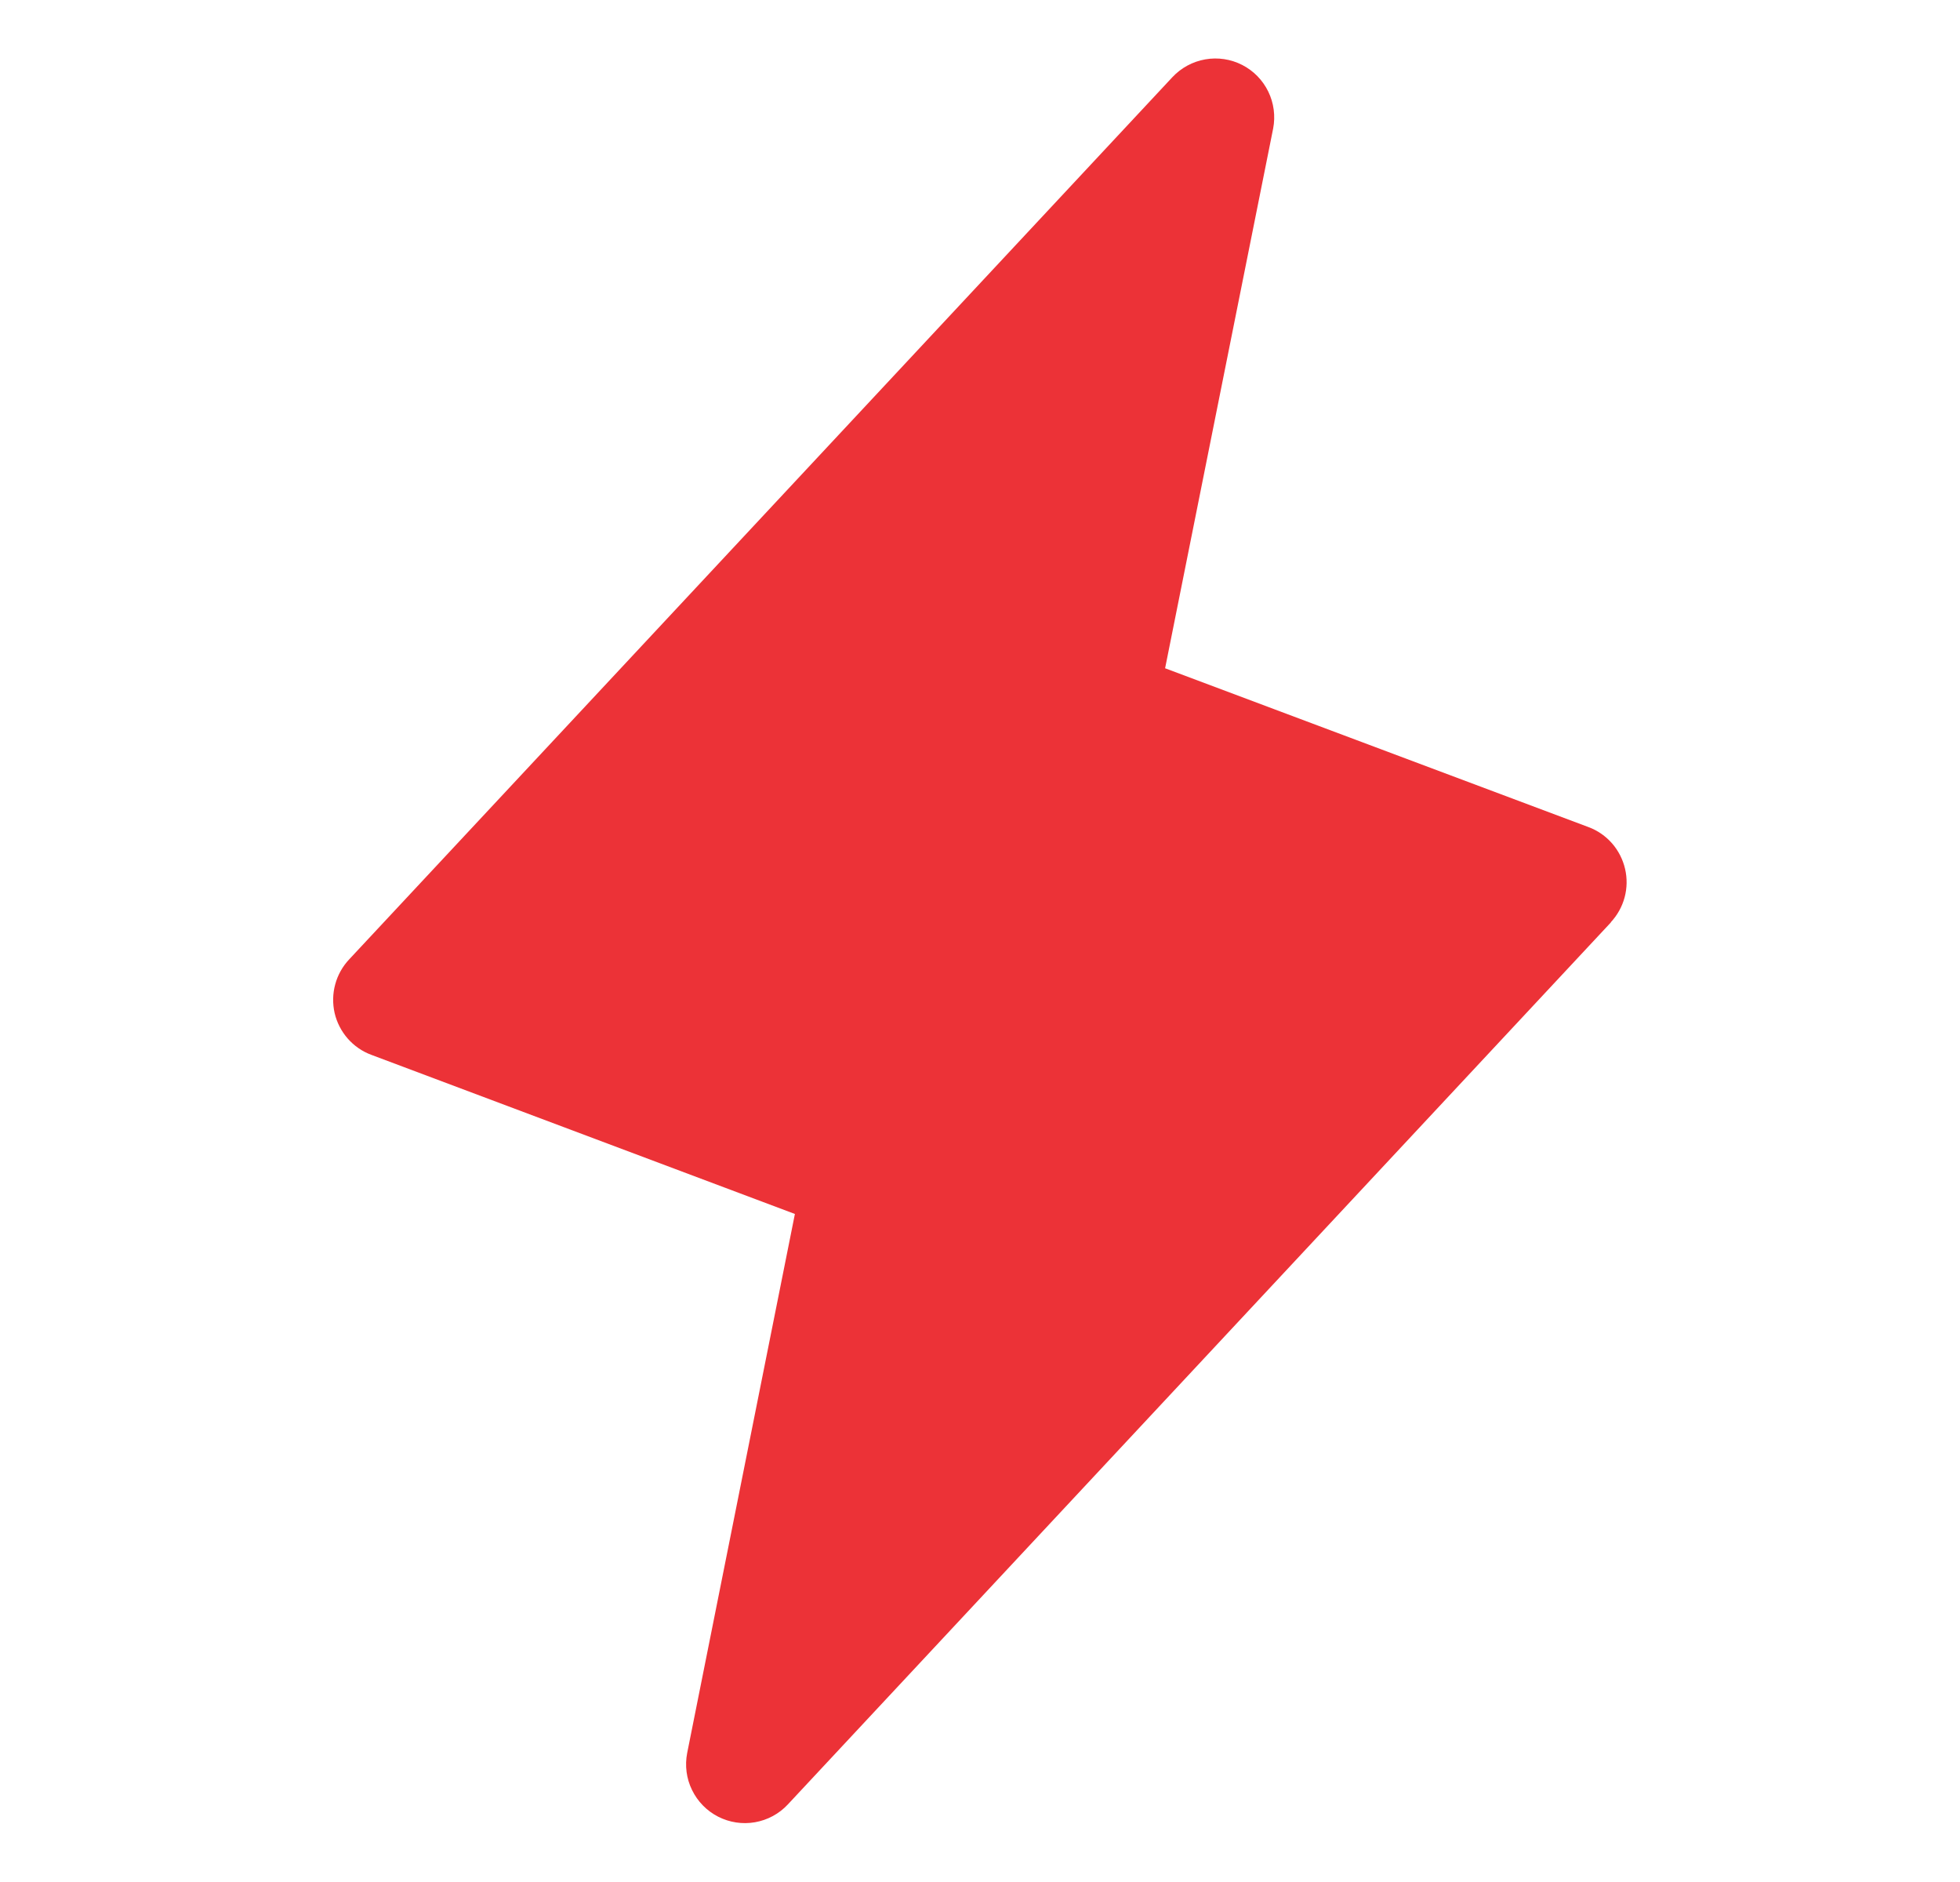 <svg width="25" height="24" viewBox="0 0 25 24" fill="none" xmlns="http://www.w3.org/2000/svg">
<path d="M20.548 11.762L10.048 23.012C9.937 23.131 9.79 23.21 9.63 23.238C9.47 23.266 9.305 23.241 9.16 23.167C9.015 23.093 8.898 22.973 8.827 22.827C8.755 22.681 8.734 22.515 8.765 22.355L10.139 15.481L4.737 13.452C4.62 13.409 4.517 13.337 4.435 13.244C4.354 13.151 4.296 13.039 4.268 12.918C4.241 12.797 4.243 12.672 4.276 12.552C4.308 12.433 4.37 12.323 4.455 12.233L14.955 0.983C15.066 0.865 15.213 0.785 15.374 0.757C15.534 0.729 15.699 0.754 15.844 0.828C15.989 0.902 16.106 1.022 16.177 1.168C16.248 1.314 16.27 1.48 16.239 1.64L14.861 8.522L20.263 10.548C20.379 10.591 20.481 10.663 20.562 10.755C20.643 10.848 20.7 10.96 20.728 11.08C20.756 11.2 20.754 11.325 20.722 11.444C20.69 11.563 20.629 11.672 20.545 11.762H20.548Z" fill="#EC3237"/>
</svg>
